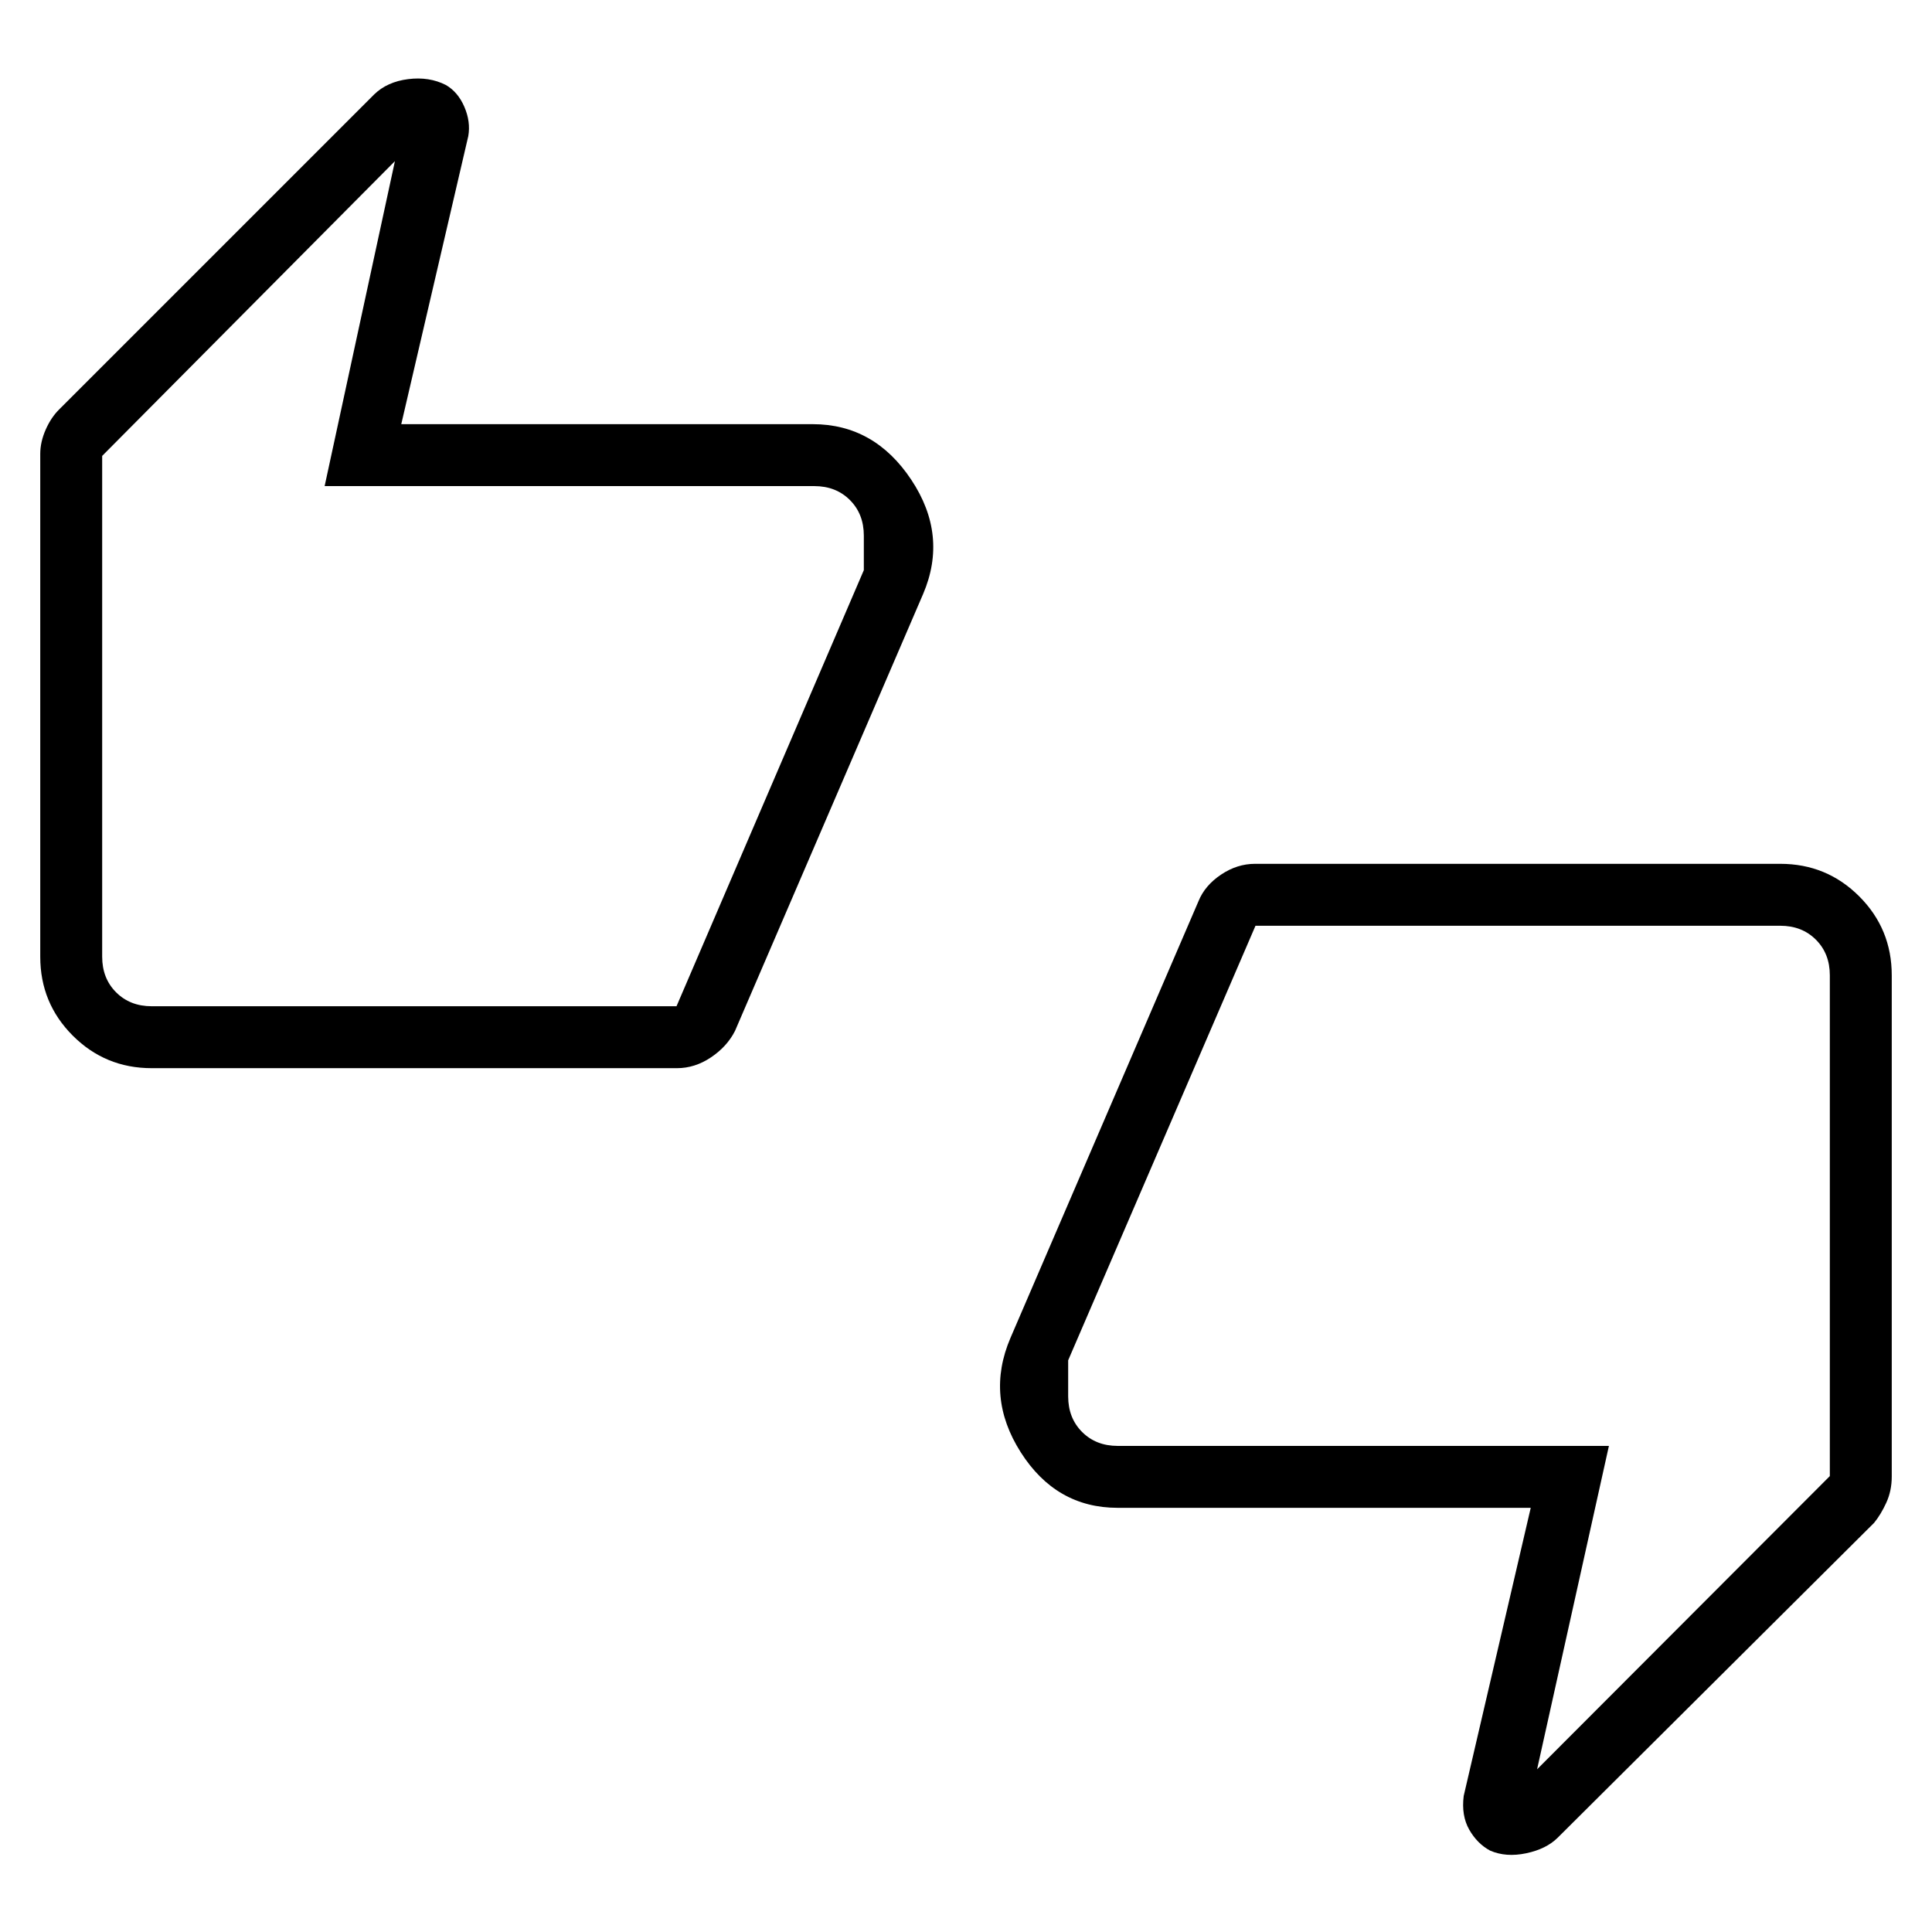 <svg xmlns="http://www.w3.org/2000/svg" width="48" height="48" viewBox="0 96 960 960"><path d="M75.385 626.769q-23.058 0-39.222-16.163Q20 594.443 20 571.385V321.539q0-5.961 2.726-12.109 2.725-6.147 6.812-10.122l156.385-156.385q6.462-6.284 16.885-7.604 10.423-1.319 18.73 2.912 6.001 3.461 9.193 10.846 3.192 7.384 1.961 14.538l-33.307 143.154h204.461q30.616 0 48.962 27.616 18.346 27.615 5.884 56.769l-93.461 217.077Q361.308 616 353.3 621.385q-8.007 5.384-16.915 5.384h-261ZM336.154 596l93.077-216.692v-17.154q0-10.769-6.923-17.692t-17.693-6.923H161.308l34.923-161.462L50.769 322.539v248.846q0 10.769 6.923 17.692T75.385 596h260.769Zm404.231 419.54q-6.385-3.46-10.347-10.42-3.961-6.96-2.73-16.735l33.307-143.154h-205.23q-30.616 0-48.193-27.616-17.577-27.615-5.115-56.769l93.461-217.077q3.154-7.769 11.162-13.154 8.007-5.384 16.915-5.384h261q23.058 0 39.222 16.163Q940 557.557 940 580.615v249.077q0 7.06-2.692 12.953-2.693 5.894-6.077 10.047L774.077 1009.08q-5.692 5.69-15.731 7.8-10.038 2.12-17.961-1.34ZM623.846 556l-93.077 215.923v17.923q0 10.769 6.923 17.692t17.693 6.923h244.077l-35.693 160.693 145.462-145.693V580.615q0-10.769-6.923-17.692T884.615 556H623.846ZM50.769 571.385V322.539 596v-24.615Zm858.462 9.23v248.846V556v24.615Z"/></svg>